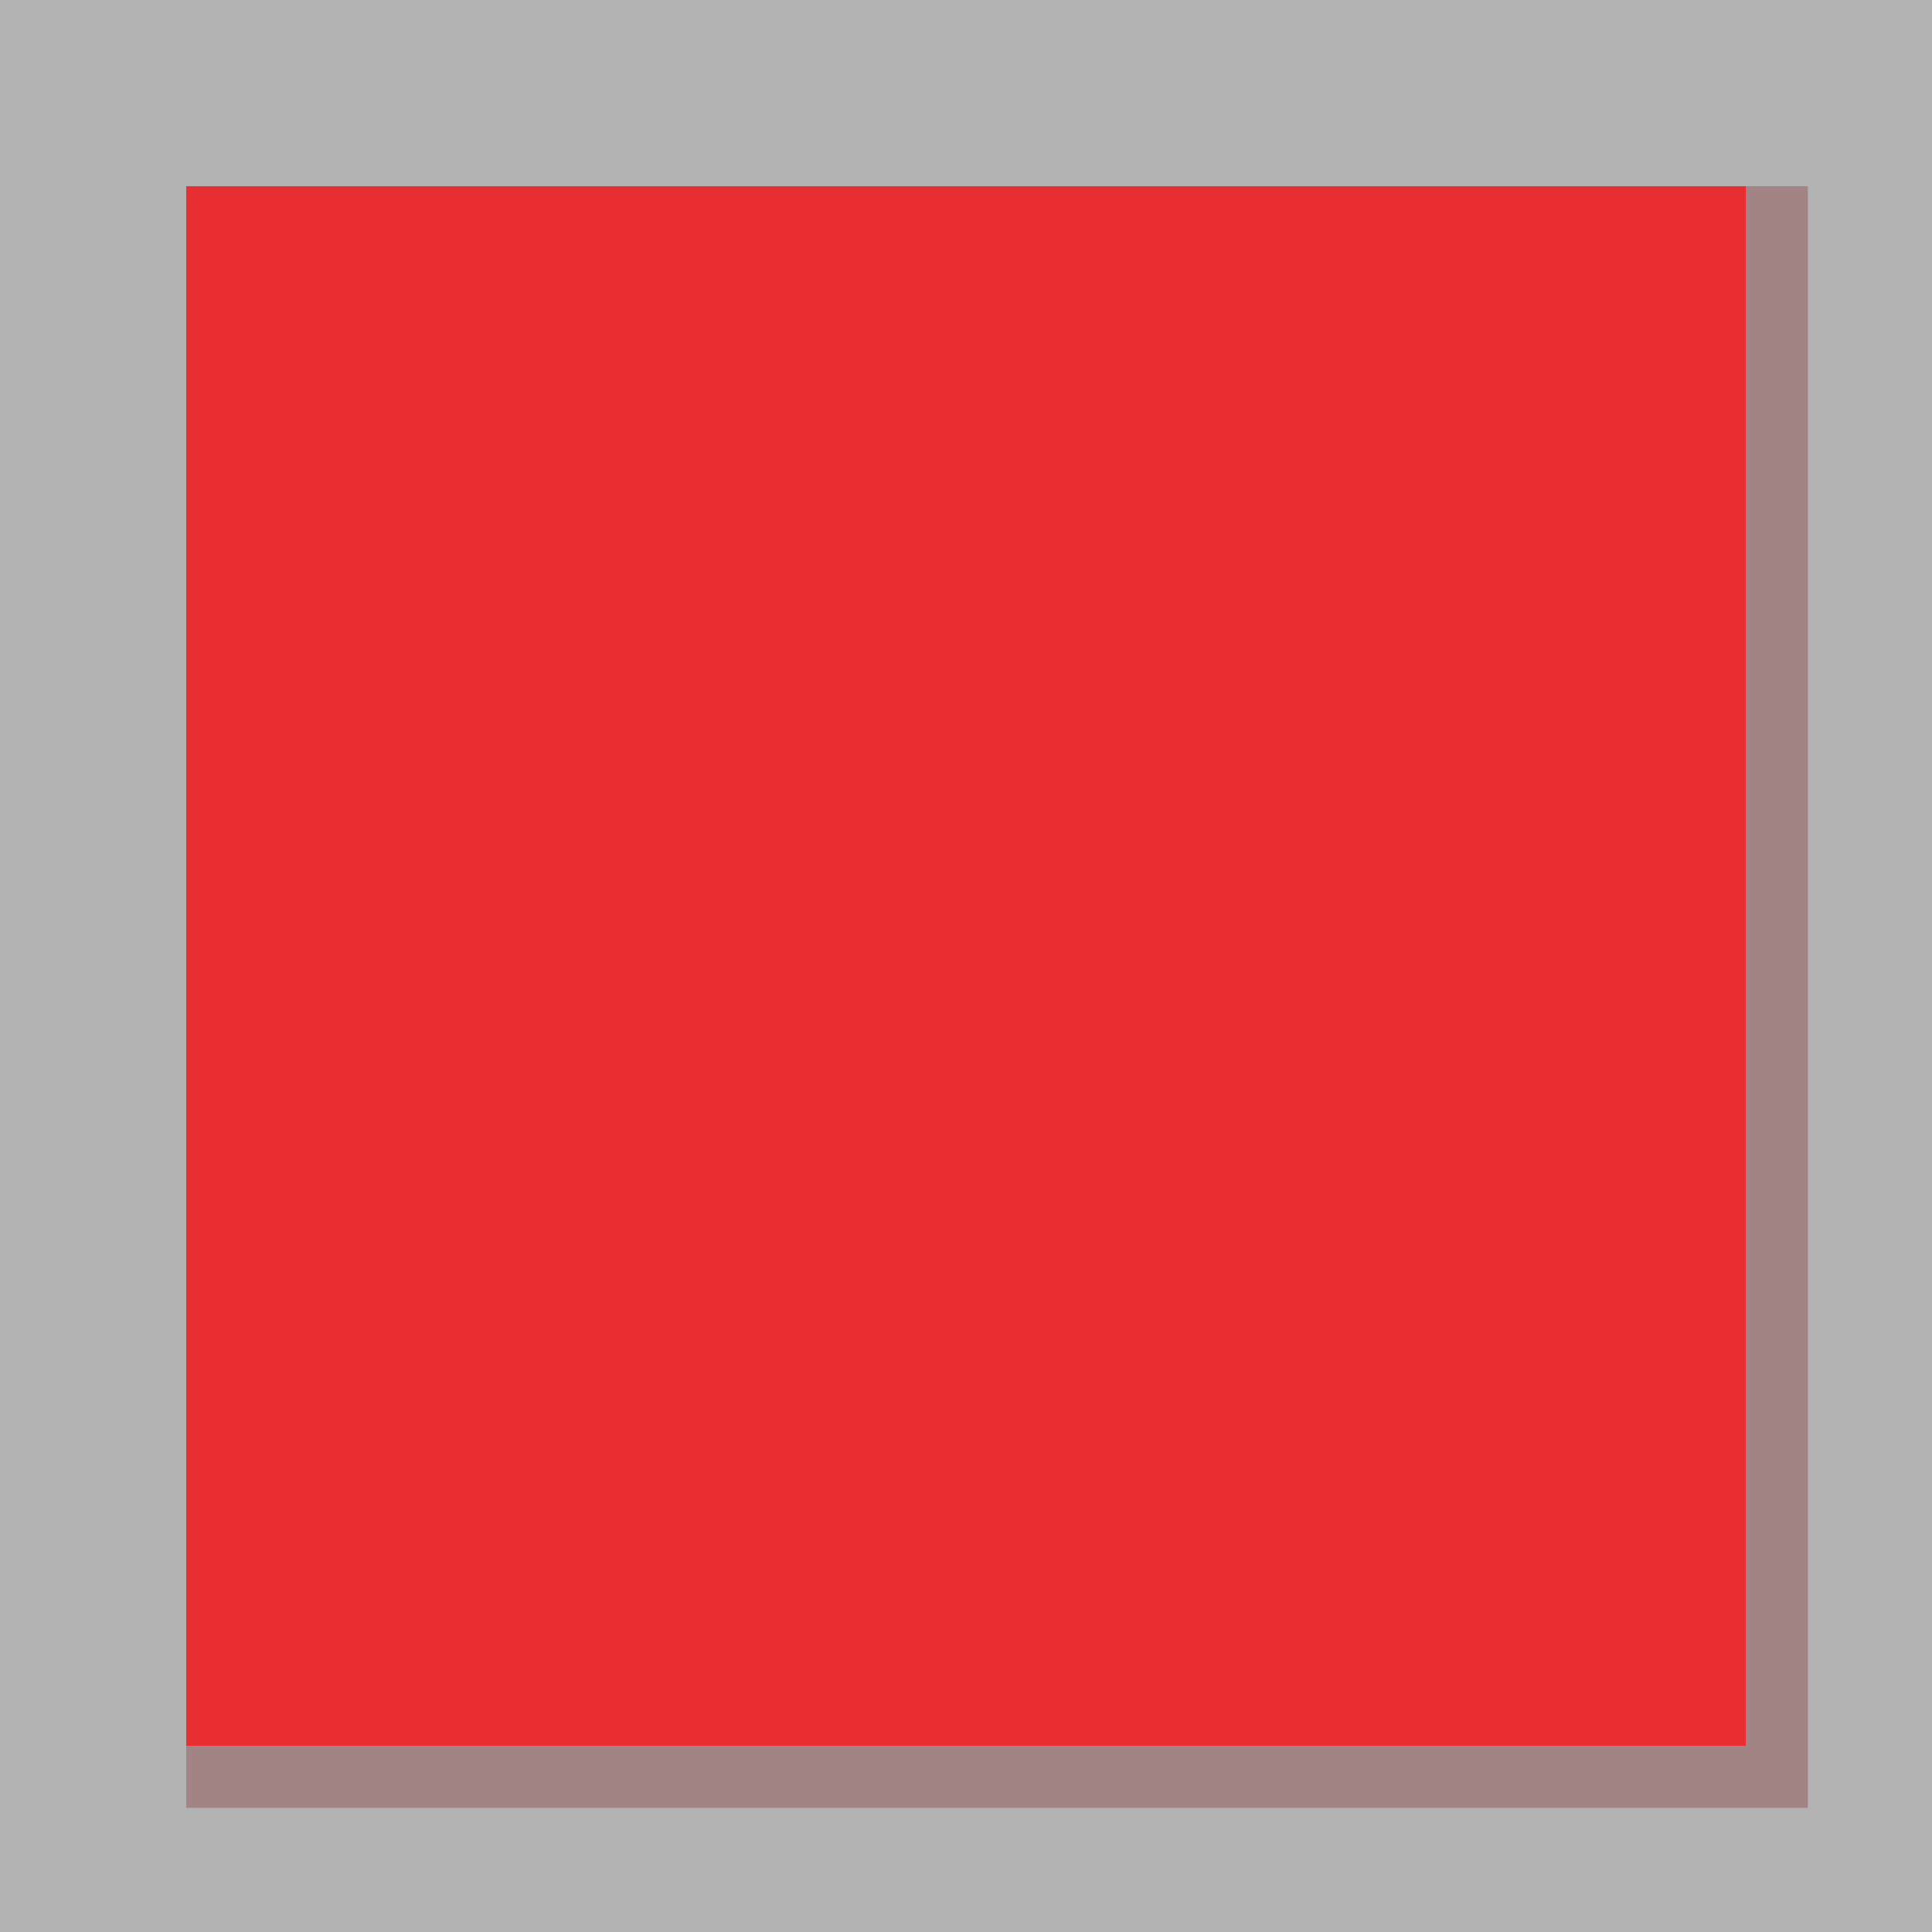 <svg width="249" height="249" viewBox="0 0 249 249" fill="none" xmlns="http://www.w3.org/2000/svg">
<rect width="249" height="249" fill="#B3B3B3"/>
<rect x="24" y="24" width="209" height="209" fill="#A38484"/>
<rect x="24" y="24" width="201" height="201" fill="#E82E31"/>
</svg>
